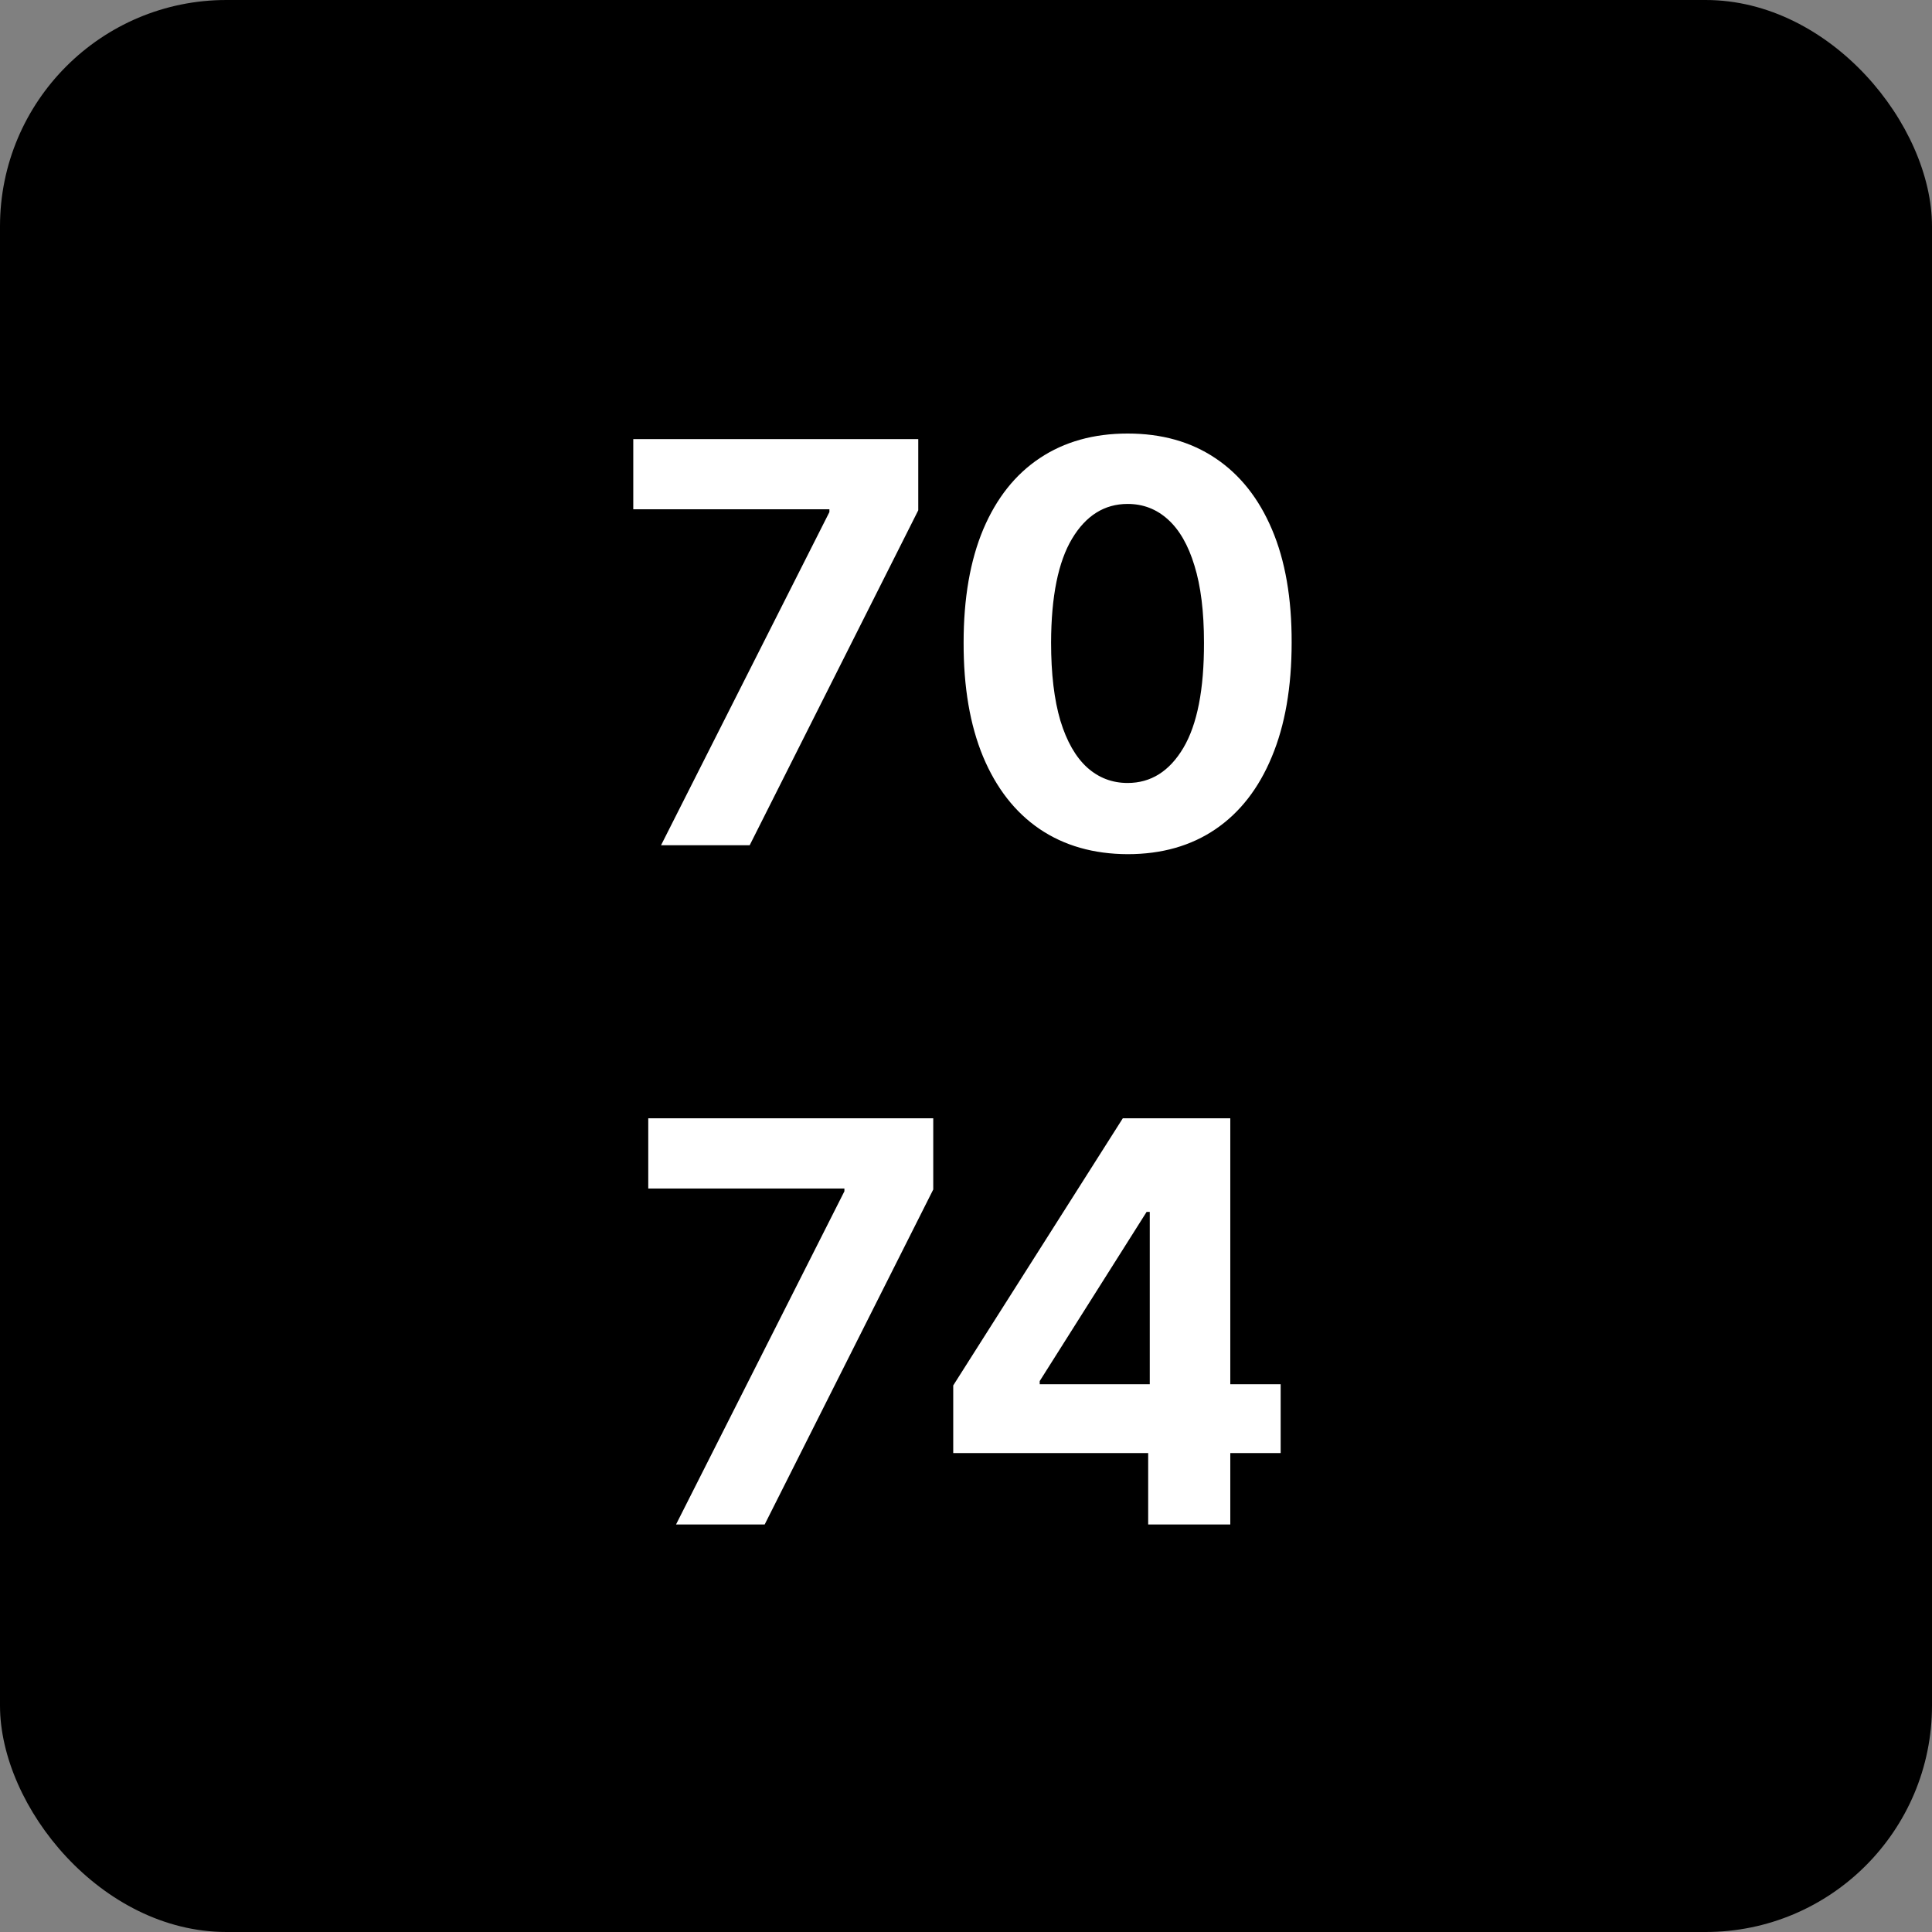 <svg width="128" height="128" viewBox="0 0 128 128" fill="none" xmlns="http://www.w3.org/2000/svg">
<rect x="0" y="0" width="128" height="128" fill="#808080" stroke="none"/>
<rect width="128" height="128" rx="15" fill="black"/>
<path d="M43.795 56L54.95 33.926V33.742H41.956V29.091H60.837V33.808L49.668 56H43.795ZM74.709 56.591C72.448 56.583 70.504 56.026 68.875 54.923C67.254 53.819 66.006 52.22 65.13 50.127C64.263 48.033 63.834 45.515 63.842 42.572C63.842 39.637 64.276 37.136 65.143 35.069C66.019 33.002 67.267 31.43 68.888 30.352C70.517 29.266 72.457 28.723 74.709 28.723C76.96 28.723 78.895 29.266 80.516 30.352C82.145 31.438 83.398 33.015 84.274 35.082C85.15 37.141 85.583 39.637 85.575 42.572C85.575 45.524 85.137 48.046 84.261 50.14C83.394 52.233 82.15 53.832 80.529 54.936C78.909 56.039 76.968 56.591 74.709 56.591ZM74.709 51.874C76.25 51.874 77.481 51.099 78.401 49.549C79.32 47.998 79.776 45.673 79.767 42.572C79.767 40.531 79.557 38.831 79.136 37.474C78.725 36.116 78.138 35.096 77.376 34.412C76.622 33.729 75.733 33.387 74.709 33.387C73.175 33.387 71.949 34.154 71.029 35.687C70.11 37.22 69.645 39.515 69.637 42.572C69.637 44.639 69.843 46.365 70.254 47.749C70.675 49.124 71.266 50.157 72.028 50.849C72.79 51.533 73.684 51.874 74.709 51.874ZM44.789 101L55.944 78.926V78.742H42.949V74.091H61.83V78.808L50.662 101H44.789ZM63.154 96.27V91.789L74.388 74.091H78.251V80.293H75.965L68.883 91.5V91.711H84.847V96.27H63.154ZM76.07 101V94.903L76.175 92.919V74.091H81.51V101H76.07Z" fill="white"/>
</svg>
